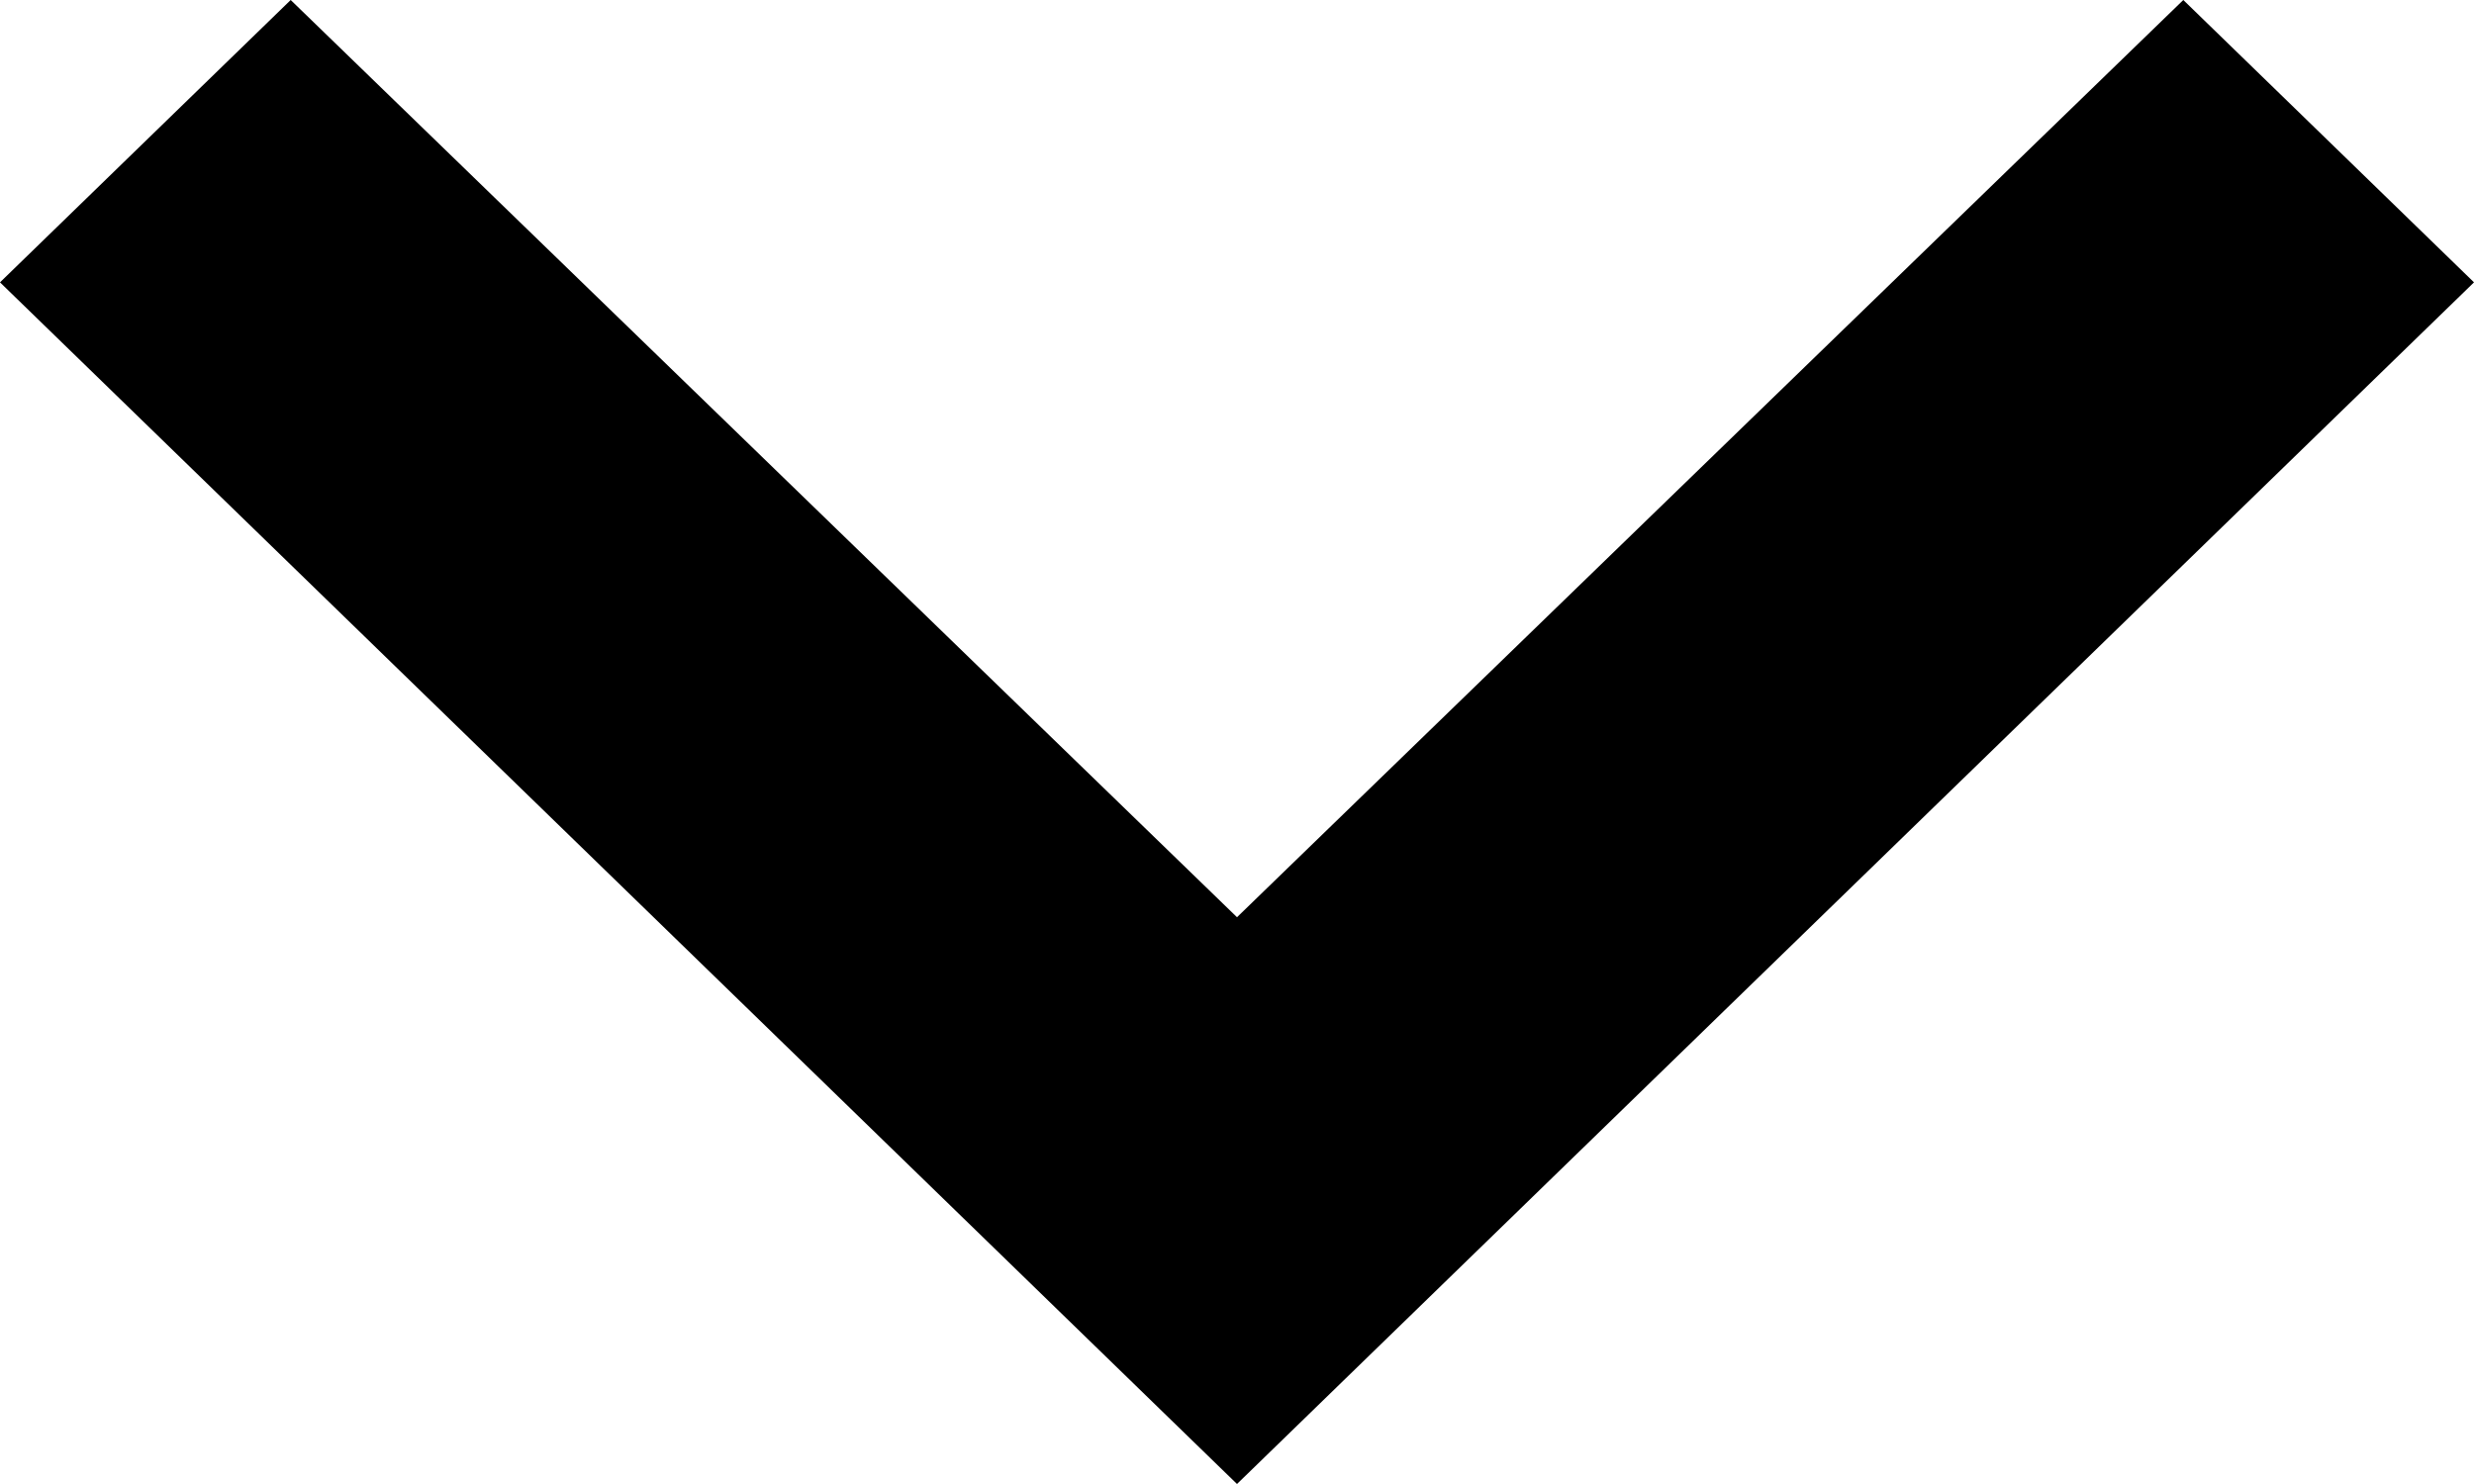 <svg xmlns="http://www.w3.org/2000/svg" viewBox="11603.6 628 32 19.2">

  <path id="Path_91" data-name="Path 91" class="cls-1" d="M3.653,0,0,3.76,11.867,16,0,28.24,3.653,32,19.2,16Z" transform="translate(11635.6 628) rotate(90)"/>
</svg>
